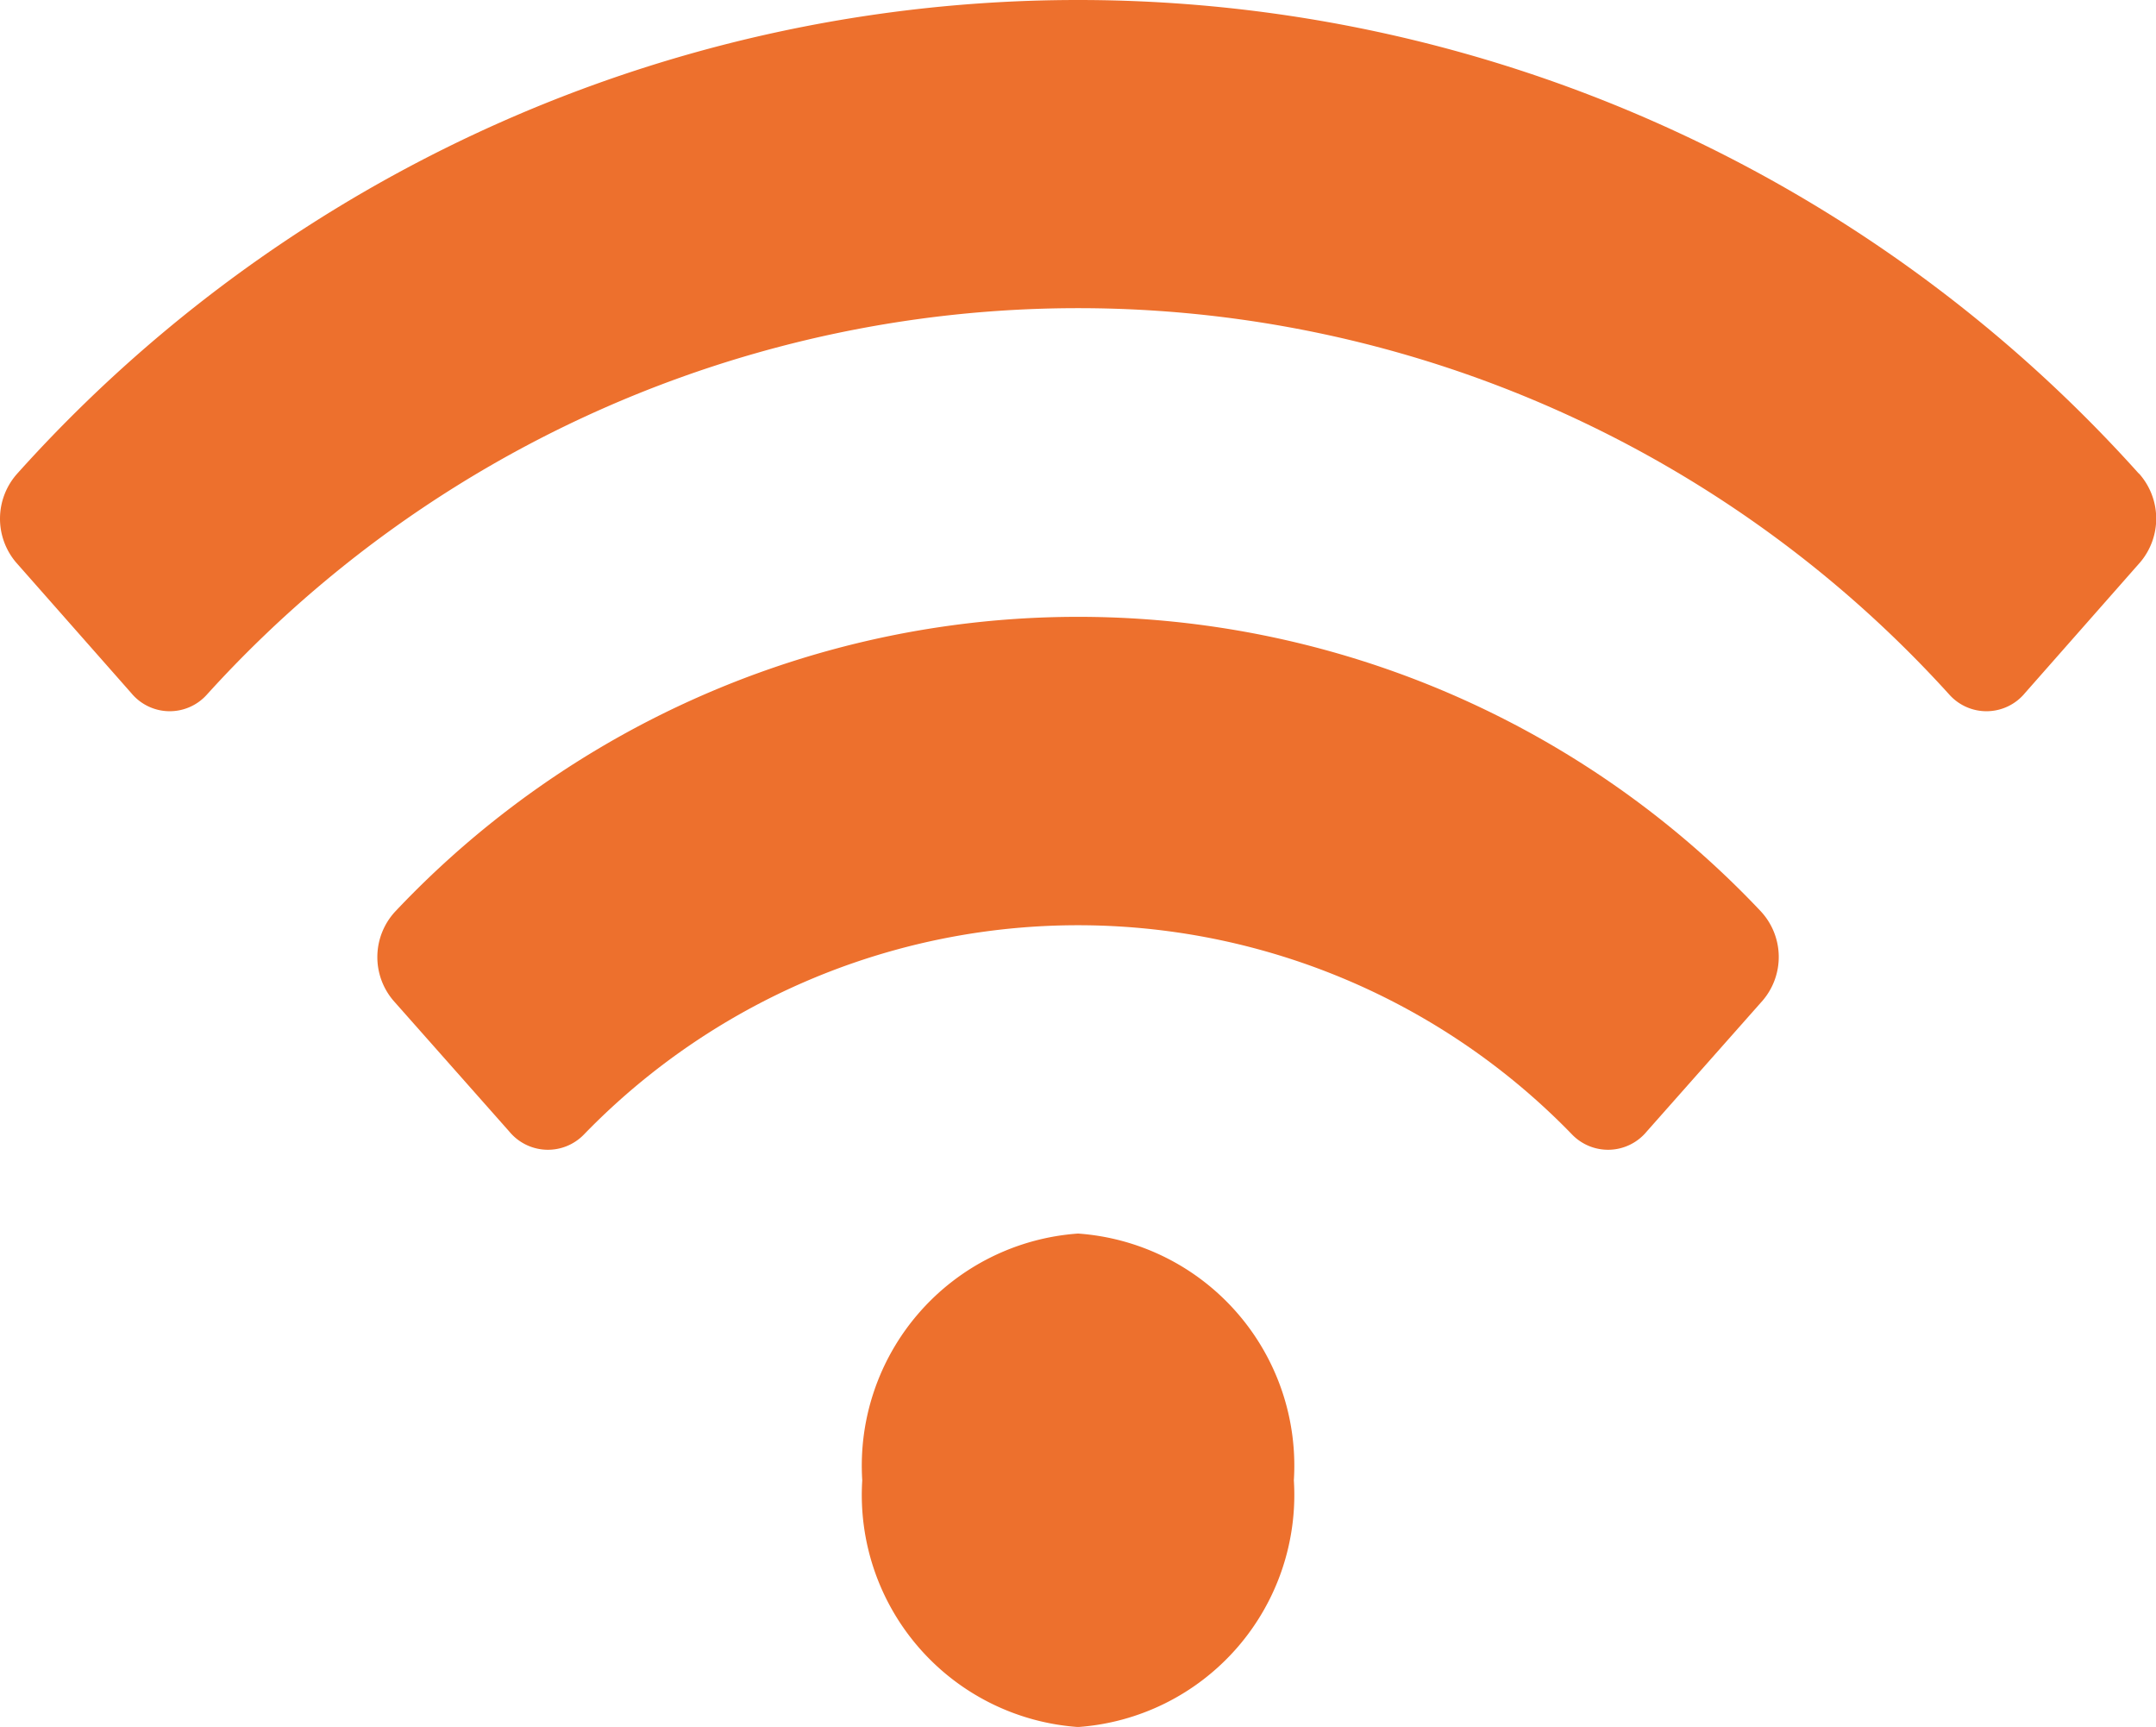 <svg xmlns="http://www.w3.org/2000/svg" width="19.981" height="16" viewBox="0 0 19.981 16"><path d="M19.823,6.639a13.207,13.207,0,0,0-19.664,0,.626.626,0,0,0-.011.821L1.217,8.672a.462.462,0,0,0,.7.014,10.894,10.894,0,0,1,16.149,0,.462.462,0,0,0,.7-.014l1.069-1.213a.626.626,0,0,0-.011-.821Zm-9.832,7.04a2.156,2.156,0,0,0-2,2.286,2.156,2.156,0,0,0,2,2.286,2.156,2.156,0,0,0,2-2.286A2.156,2.156,0,0,0,9.991,13.679Zm6.328-2.985a8.7,8.7,0,0,0-12.655,0,.621.621,0,0,0-.018.827l1.075,1.214a.464.464,0,0,0,.688.029,6.376,6.376,0,0,1,9.163,0,.464.464,0,0,0,.688-.029l1.075-1.214A.621.621,0,0,0,16.318,10.693Z" transform="translate(0 -2.25)" fill="#ed702d"/></svg>
